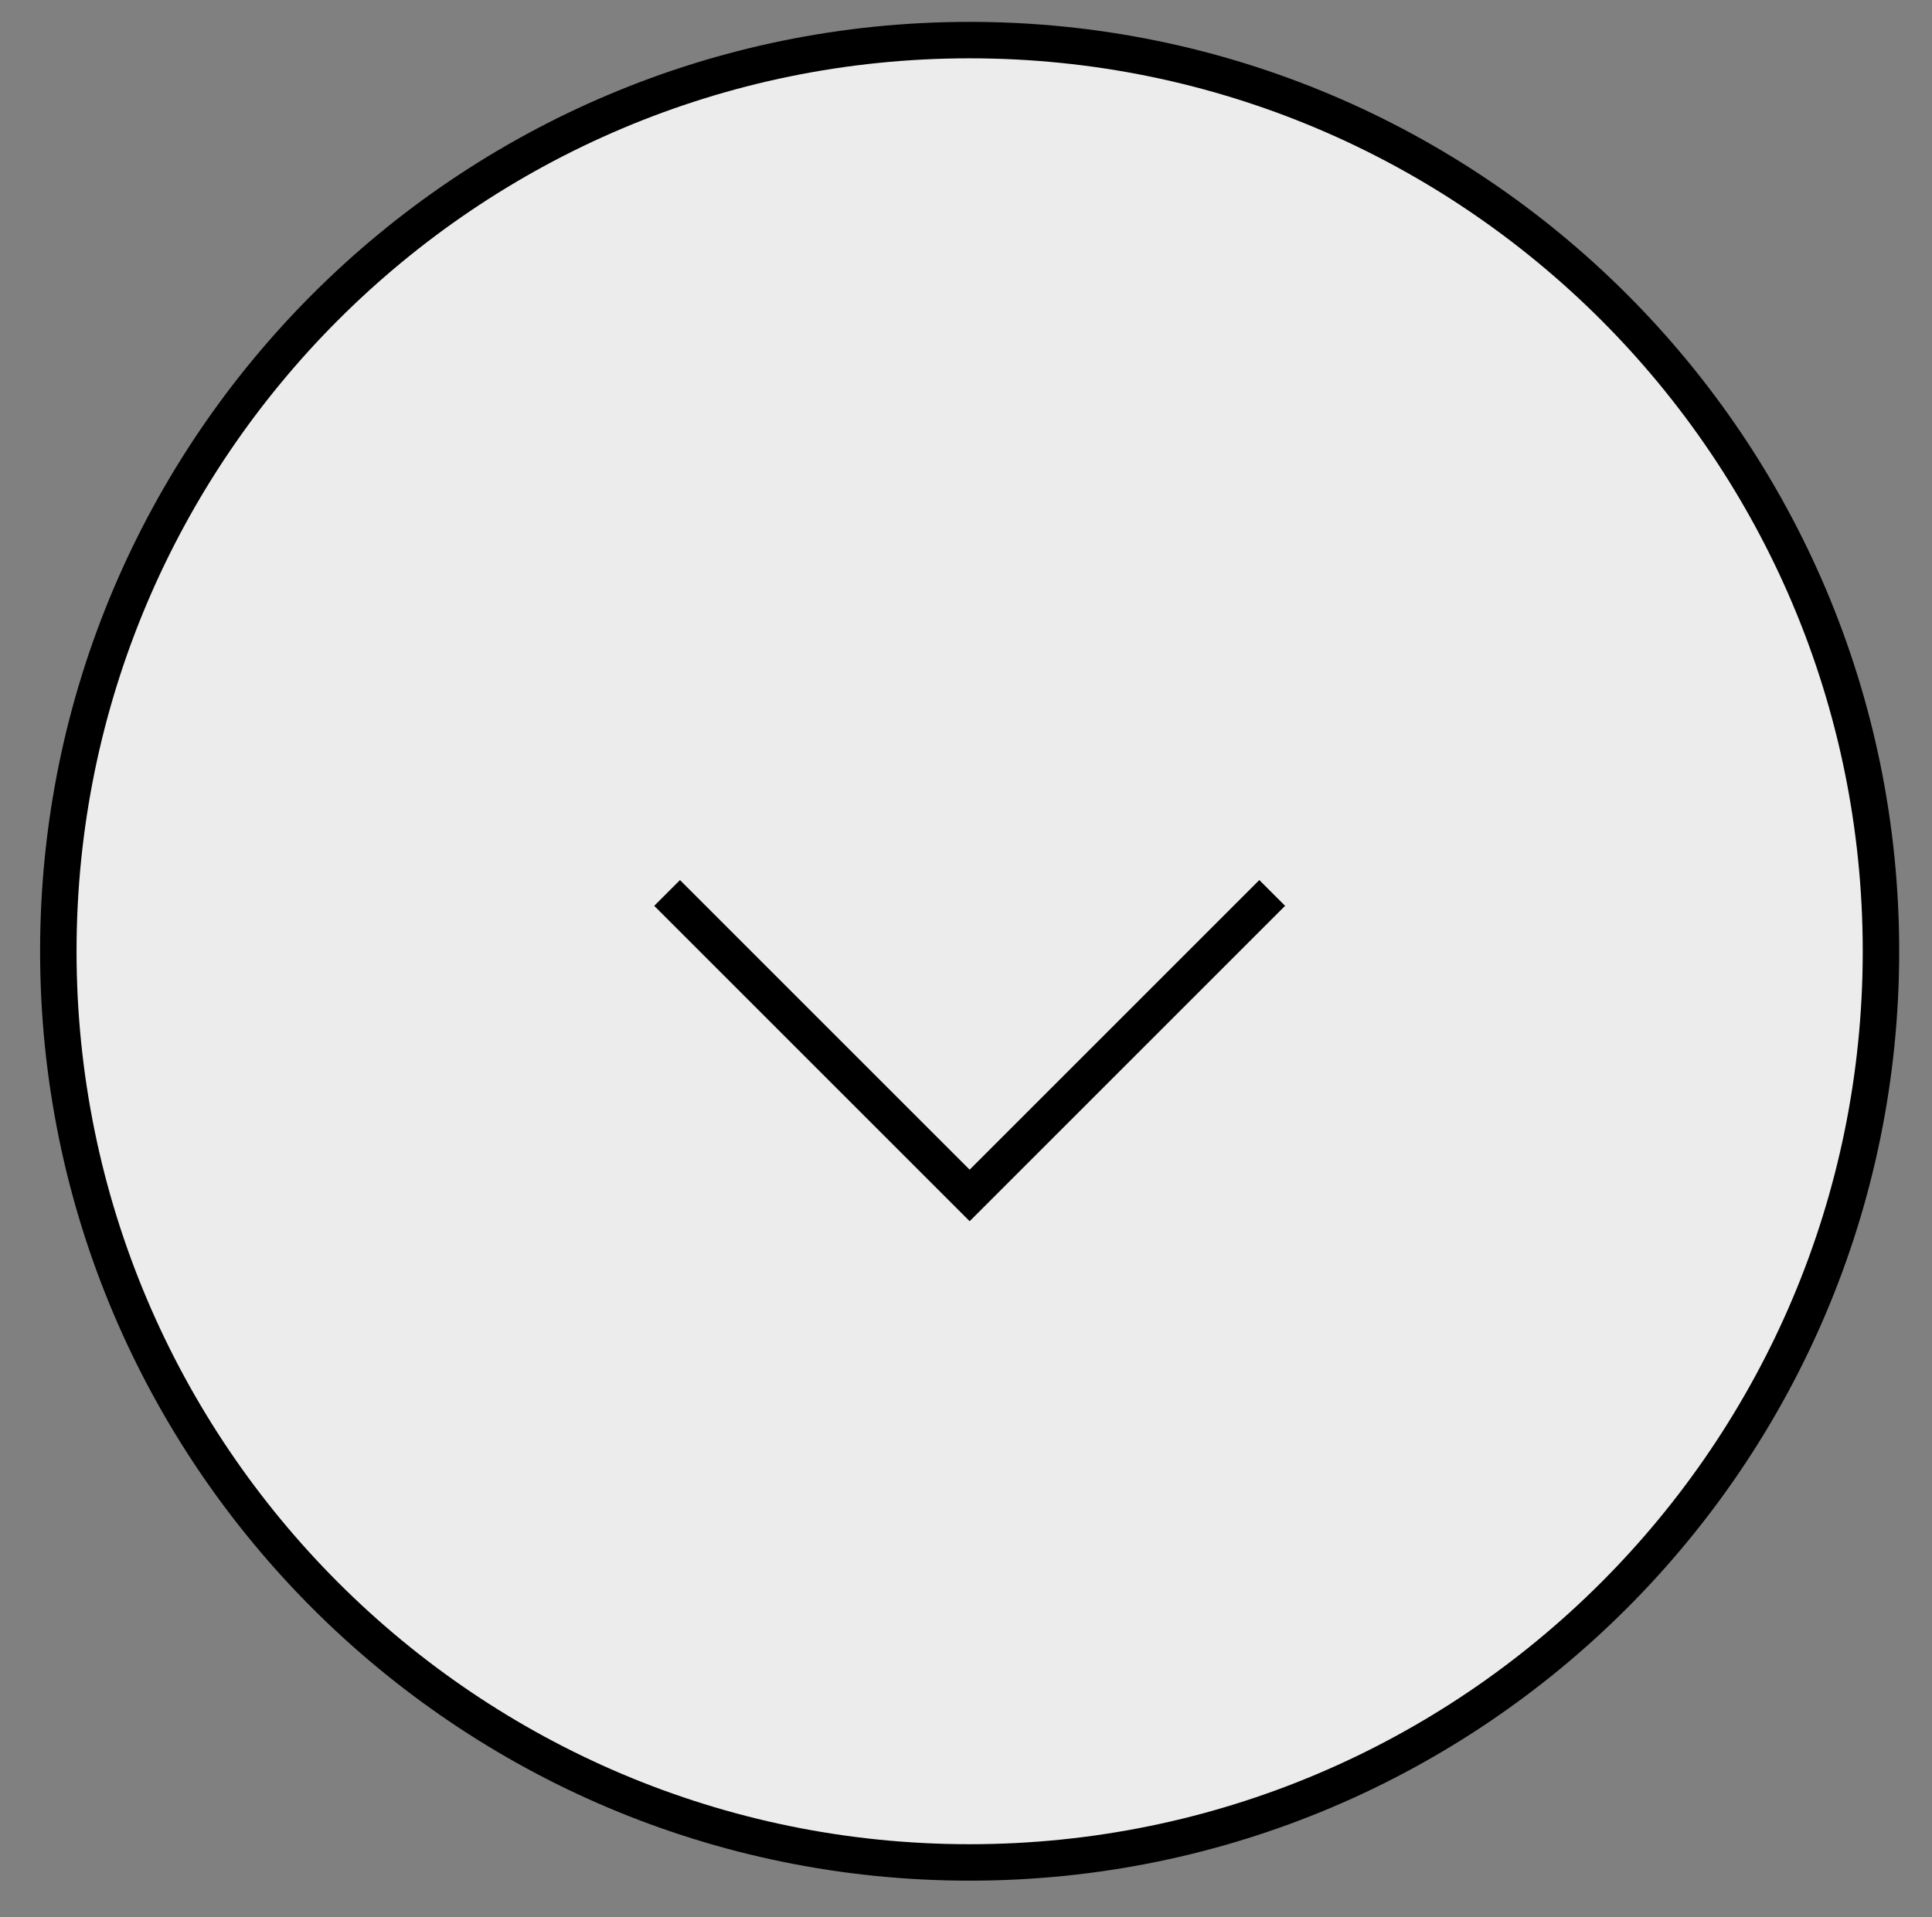<?xml version="1.0" encoding="utf-8"?>
<!-- Generator: Adobe Illustrator 25.3.1, SVG Export Plug-In . SVG Version: 6.00 Build 0)  -->
<svg version="1.1" id="Слой_1" xmlns="http://www.w3.org/2000/svg" xmlns:xlink="http://www.w3.org/1999/xlink" x="0px" y="0px"
	 viewBox="0 0 53 52.6" style="enable-background:new 0 0 53 52.6;" xml:space="preserve">
<rect x="0" y="0" width="53" height="52.6" fill="#808080" stroke="none"/>
<style type="text/css">
	.st0{fill:#ECECEC;}
	.st1{fill:none;stroke:#000000;}
</style>
<path class="st0" d="M51.6,26.1c0,13.8-11.2,25-25,25s-25-11.2-25-25s11.2-25,25-25S51.6,12.3,51.6,26.1z"/>
<path class="st1" d="M51.6,26.1c0,13.8-11.2,25-25,25s-25-11.2-25-25s11.2-25,25-25S51.6,12.3,51.6,26.1z"/>
<path class="st1" d="M34.9,24.5l-8.3,8.3l-8.3-8.3"/>
</svg>
